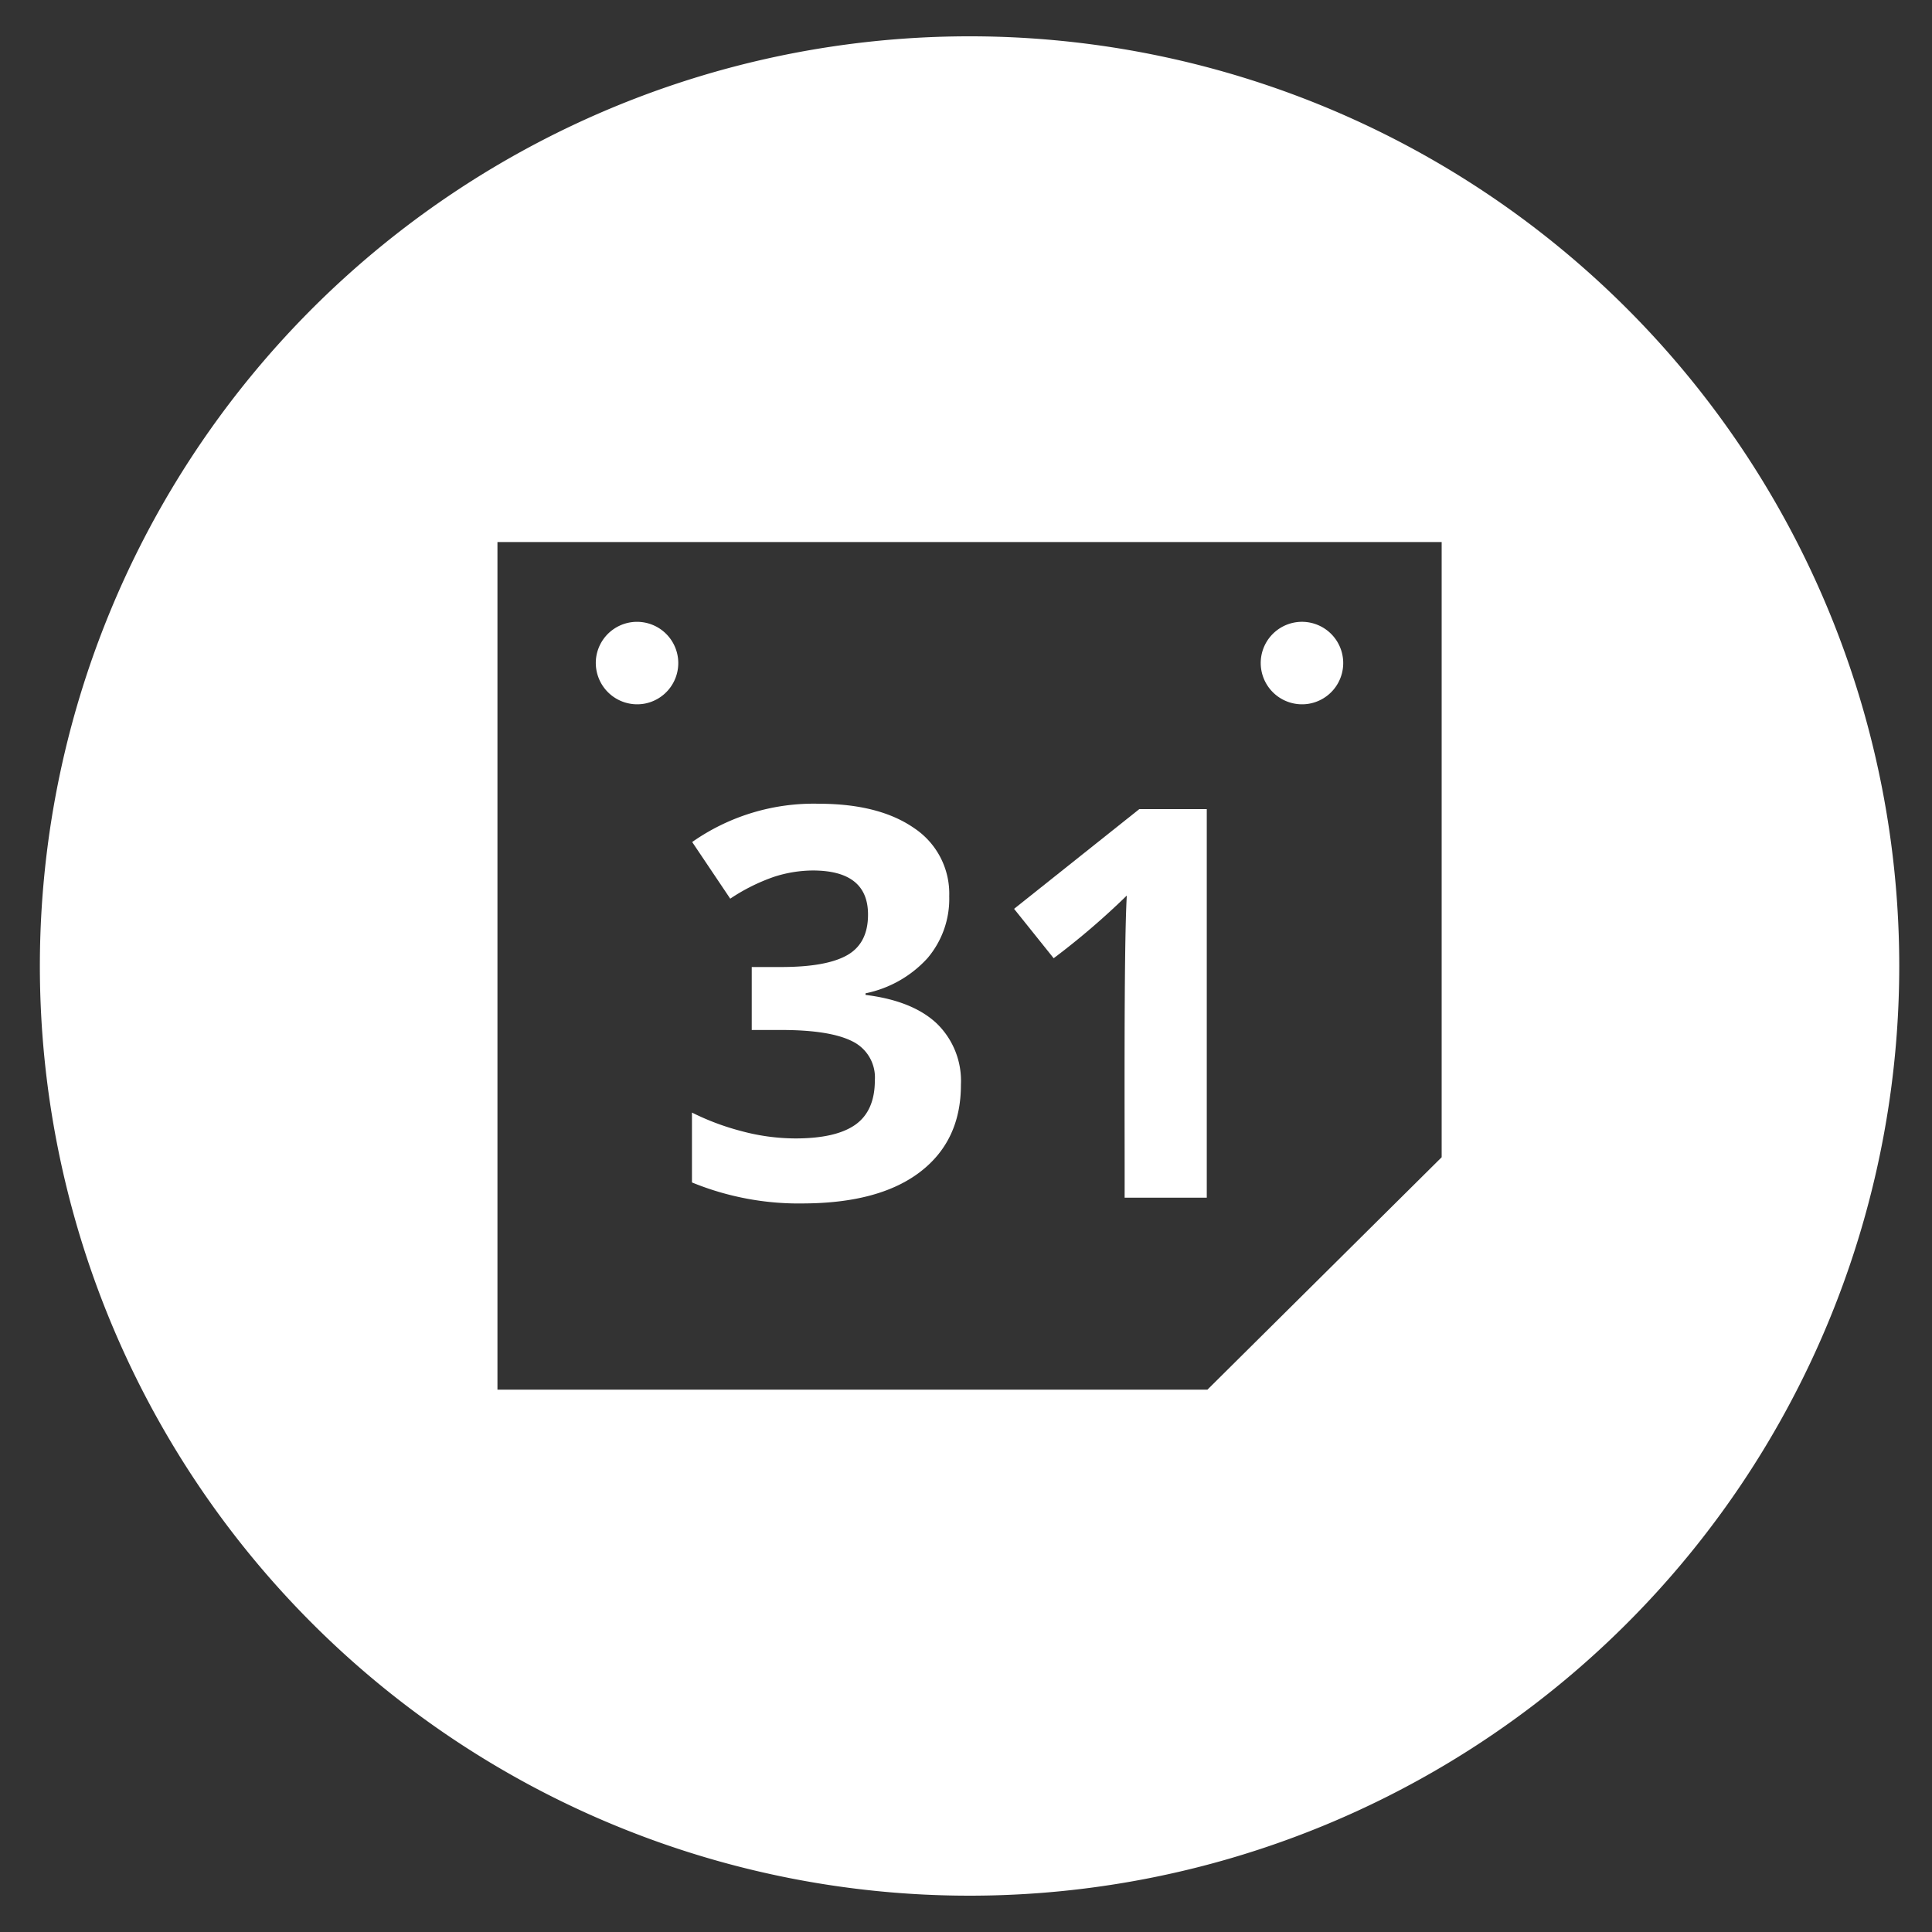 <svg xmlns="http://www.w3.org/2000/svg" viewBox="0 0 266 266"><rect x="0" y="0" width="266" height="266" fill="#333333" stroke="none"/><defs><style>.cls-1{fill:#fff;}</style></defs><g id="mono"><path class="cls-1" d="M155.14,123.3c-.44,7.42-.27,33.7-.3,41.6h11.31V111.4h-9.29l-17.24,13.73,5.45,6.8A102.94,102.94,0,0,0,155.14,123.3Z"/><path class="cls-1" d="M180.22,96.89a5.68,5.68,0,1,0-6.56-6.57A5.69,5.69,0,0,0,180.22,96.89Z"/><path class="cls-1" d="M126.7,161.34q5.61-4.31,5.6-12a11,11,0,0,0-3.33-8.43q-3.33-3.13-9.8-3.93v-.22a15.76,15.76,0,0,0,8.52-4.83,12.59,12.59,0,0,0,3-8.53,10.83,10.83,0,0,0-4.81-9.37q-4.82-3.36-13.12-3.37a29.11,29.11,0,0,0-17.46,5.27l5.24,7.8a26.28,26.28,0,0,1,6-3,17.63,17.63,0,0,1,5.36-.88q7.62,0,7.61,6.08c0,2.63-.95,4.49-2.87,5.58s-4.94,1.63-9.09,1.63H103.5v8.67h4.07q6.72,0,9.8,1.57a5.53,5.53,0,0,1,3.08,5.35q0,4.2-2.67,6.11c-1.79,1.27-4.54,1.9-8.28,1.9a28.79,28.79,0,0,1-7.39-1,34.77,34.77,0,0,1-6.84-2.56v9.62a38.79,38.79,0,0,0,15.44,2.89Q121.11,165.63,126.7,161.34Z"/><path class="cls-1" d="M133.49,5a128,128,0,1,0,128,128A128,128,0,0,0,133.49,5Zm65,154.33-32.25,32H68.49V74.63h130Z"/><path class="cls-1" d="M88.68,96.89a5.68,5.68,0,1,0-6.57-6.57A5.7,5.7,0,0,0,88.68,96.89Z"/></g></svg>